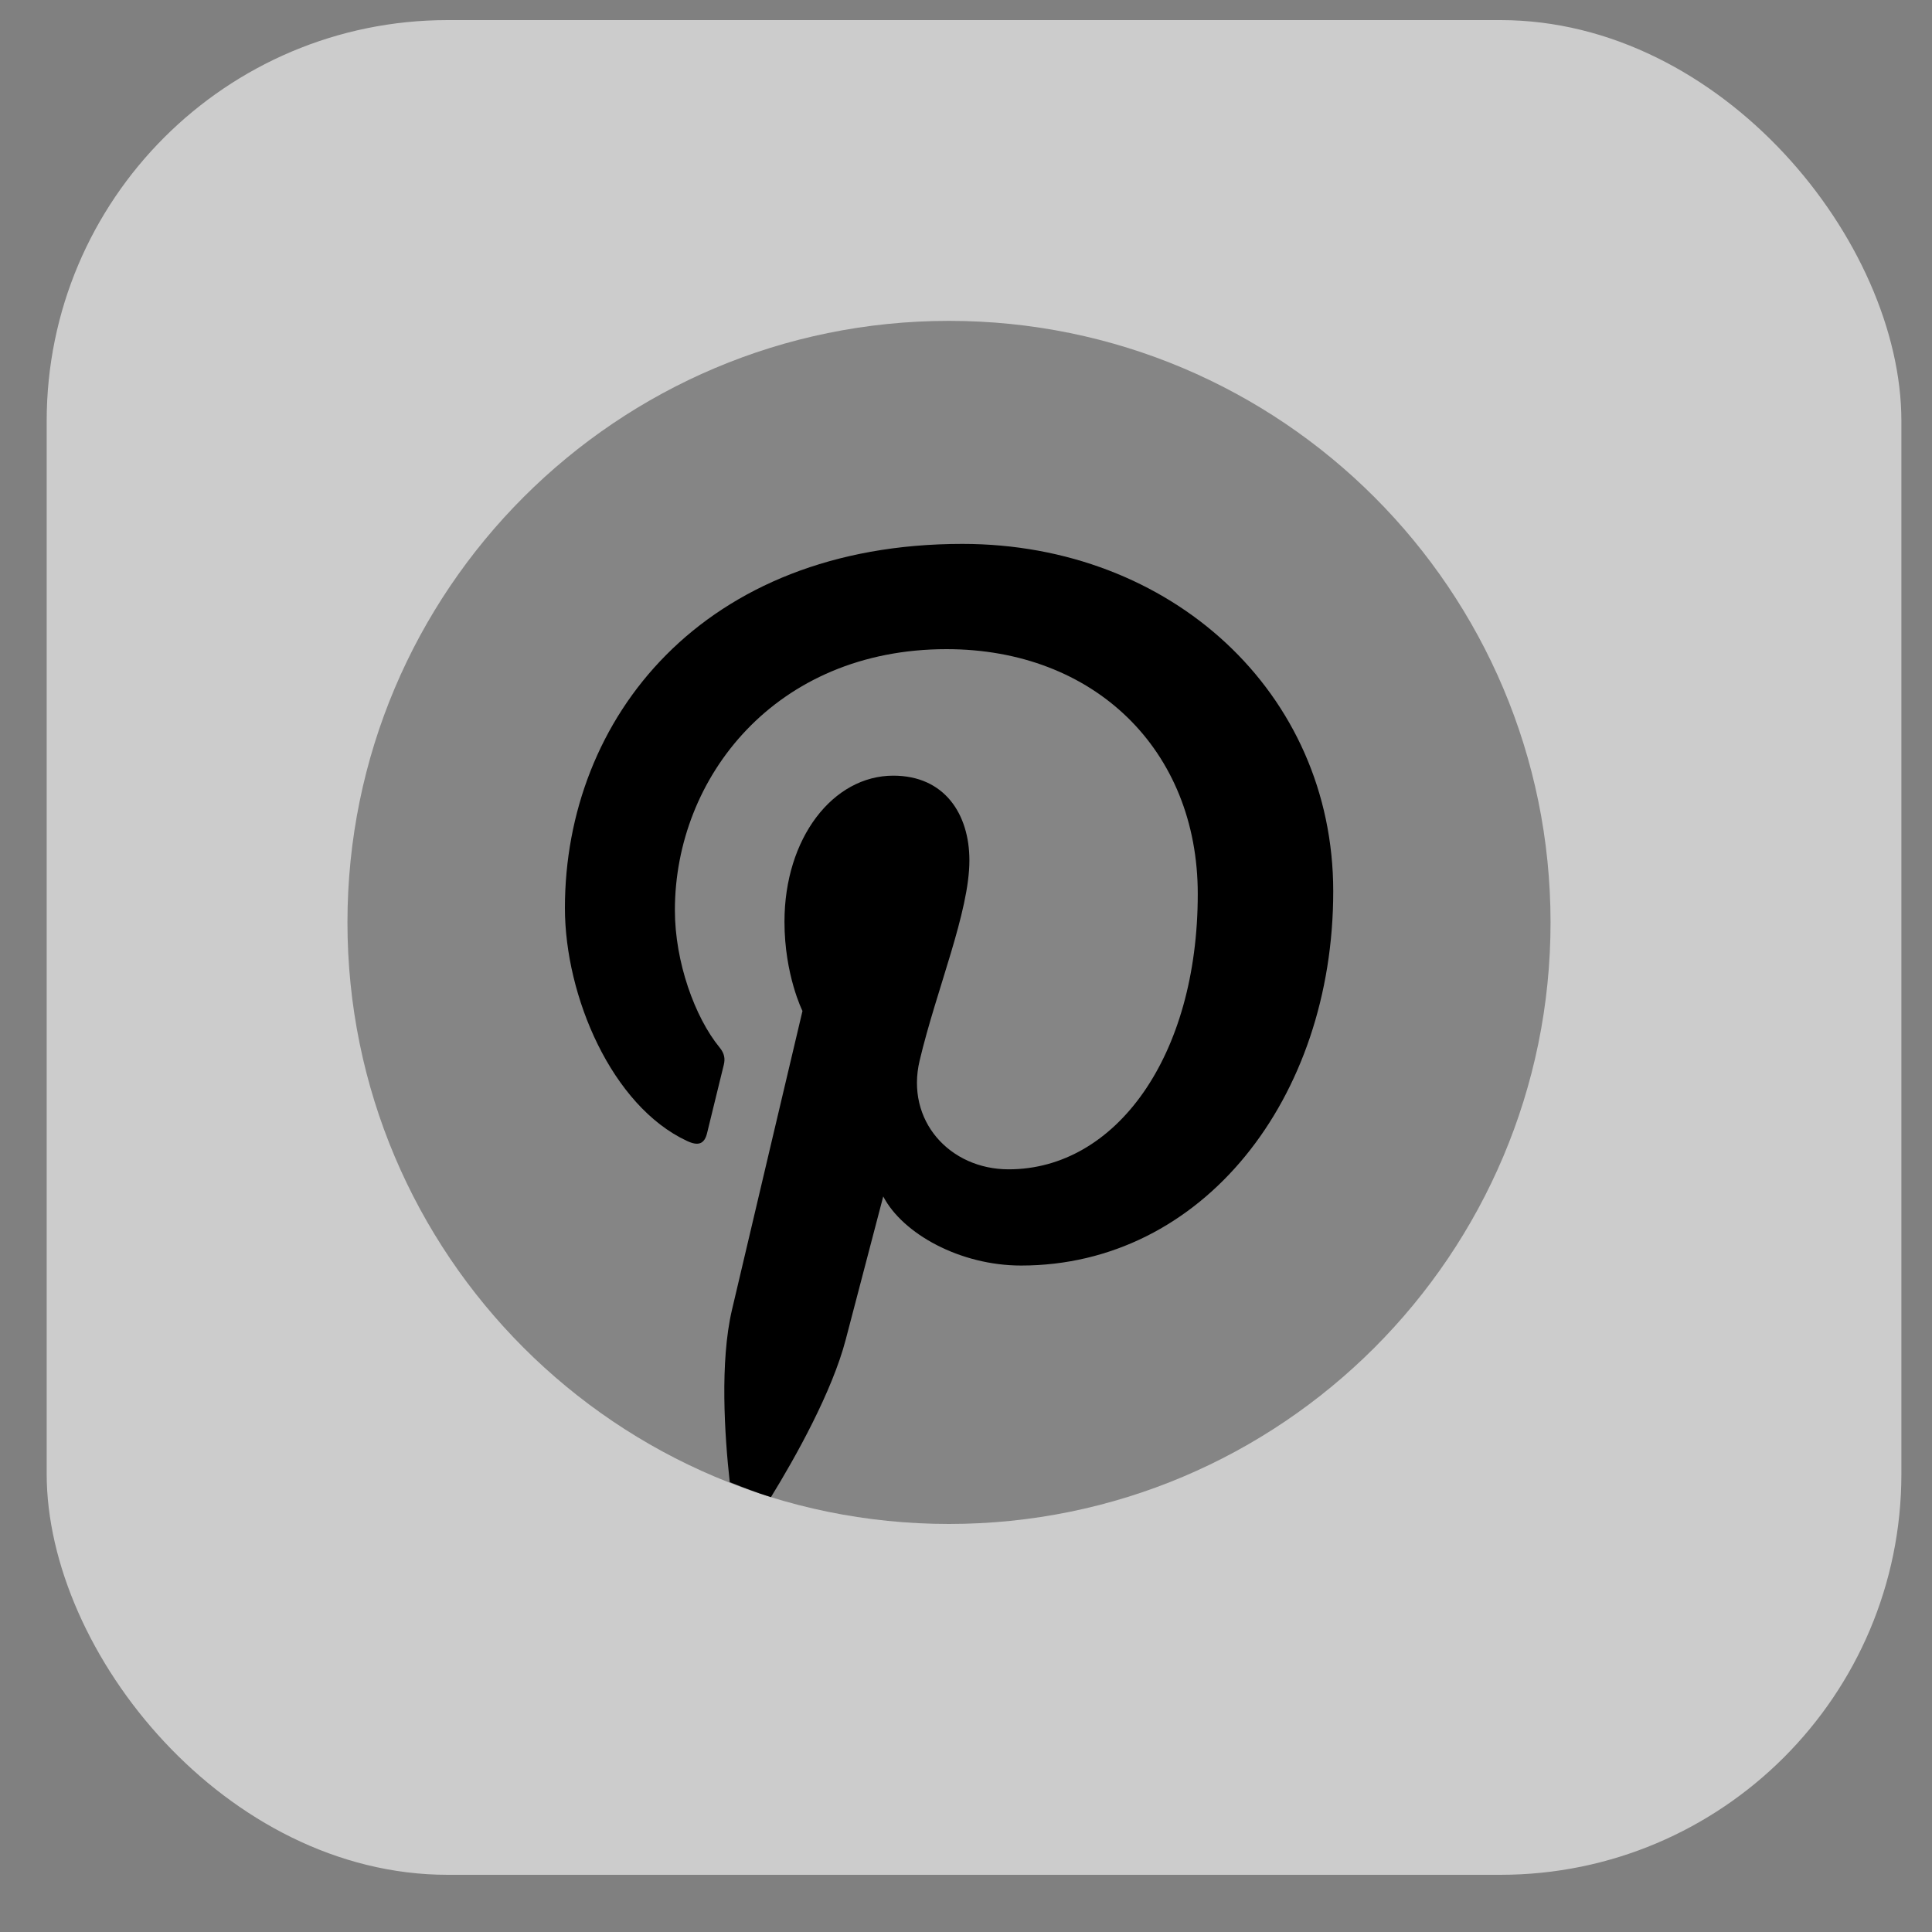<svg width="25" height="25" viewBox="0 0 25 25" fill="none" xmlns="http://www.w3.org/2000/svg">
<rect x="0" y="0" width="25" height="25" fill="#808080" stroke="none"/>
<rect x="0.604" y="0.26" width="24" height="24" rx="5.189" fill="white" fill-opacity="0.6"/>
<path opacity="0.35" d="M12.28 19.72C16.579 19.72 20.064 16.235 20.064 11.936C20.064 7.637 16.579 4.152 12.28 4.152C7.981 4.152 4.496 7.637 4.496 11.936C4.496 16.235 7.981 19.72 12.28 19.72Z" fill="black"/>
<path d="M12.453 7.038C9.094 7.038 7.31 9.294 7.31 11.749C7.31 12.891 7.917 14.311 8.89 14.764C9.037 14.833 9.116 14.803 9.15 14.661C9.175 14.553 9.307 14.024 9.366 13.778C9.385 13.7 9.375 13.632 9.312 13.555C8.991 13.164 8.733 12.447 8.733 11.778C8.733 10.061 10.033 8.4 12.248 8.4C14.16 8.4 15.499 9.703 15.499 11.567C15.499 13.672 14.436 15.131 13.052 15.131C12.288 15.131 11.716 14.499 11.9 13.724C12.119 12.8 12.544 11.801 12.544 11.133C12.544 10.535 12.223 10.037 11.559 10.037C10.779 10.037 10.151 10.844 10.151 11.927C10.151 12.616 10.384 13.082 10.384 13.082C10.384 13.082 9.613 16.344 9.471 16.952C9.315 17.622 9.375 18.564 9.443 19.179C9.619 19.248 9.794 19.317 9.976 19.373C10.294 18.856 10.768 18.009 10.944 17.333C11.039 16.969 11.429 15.482 11.429 15.482C11.682 15.966 12.424 16.376 13.213 16.376C15.56 16.376 17.252 14.217 17.252 11.534C17.252 8.962 15.153 7.038 12.453 7.038Z" fill="black"/>
</svg>
